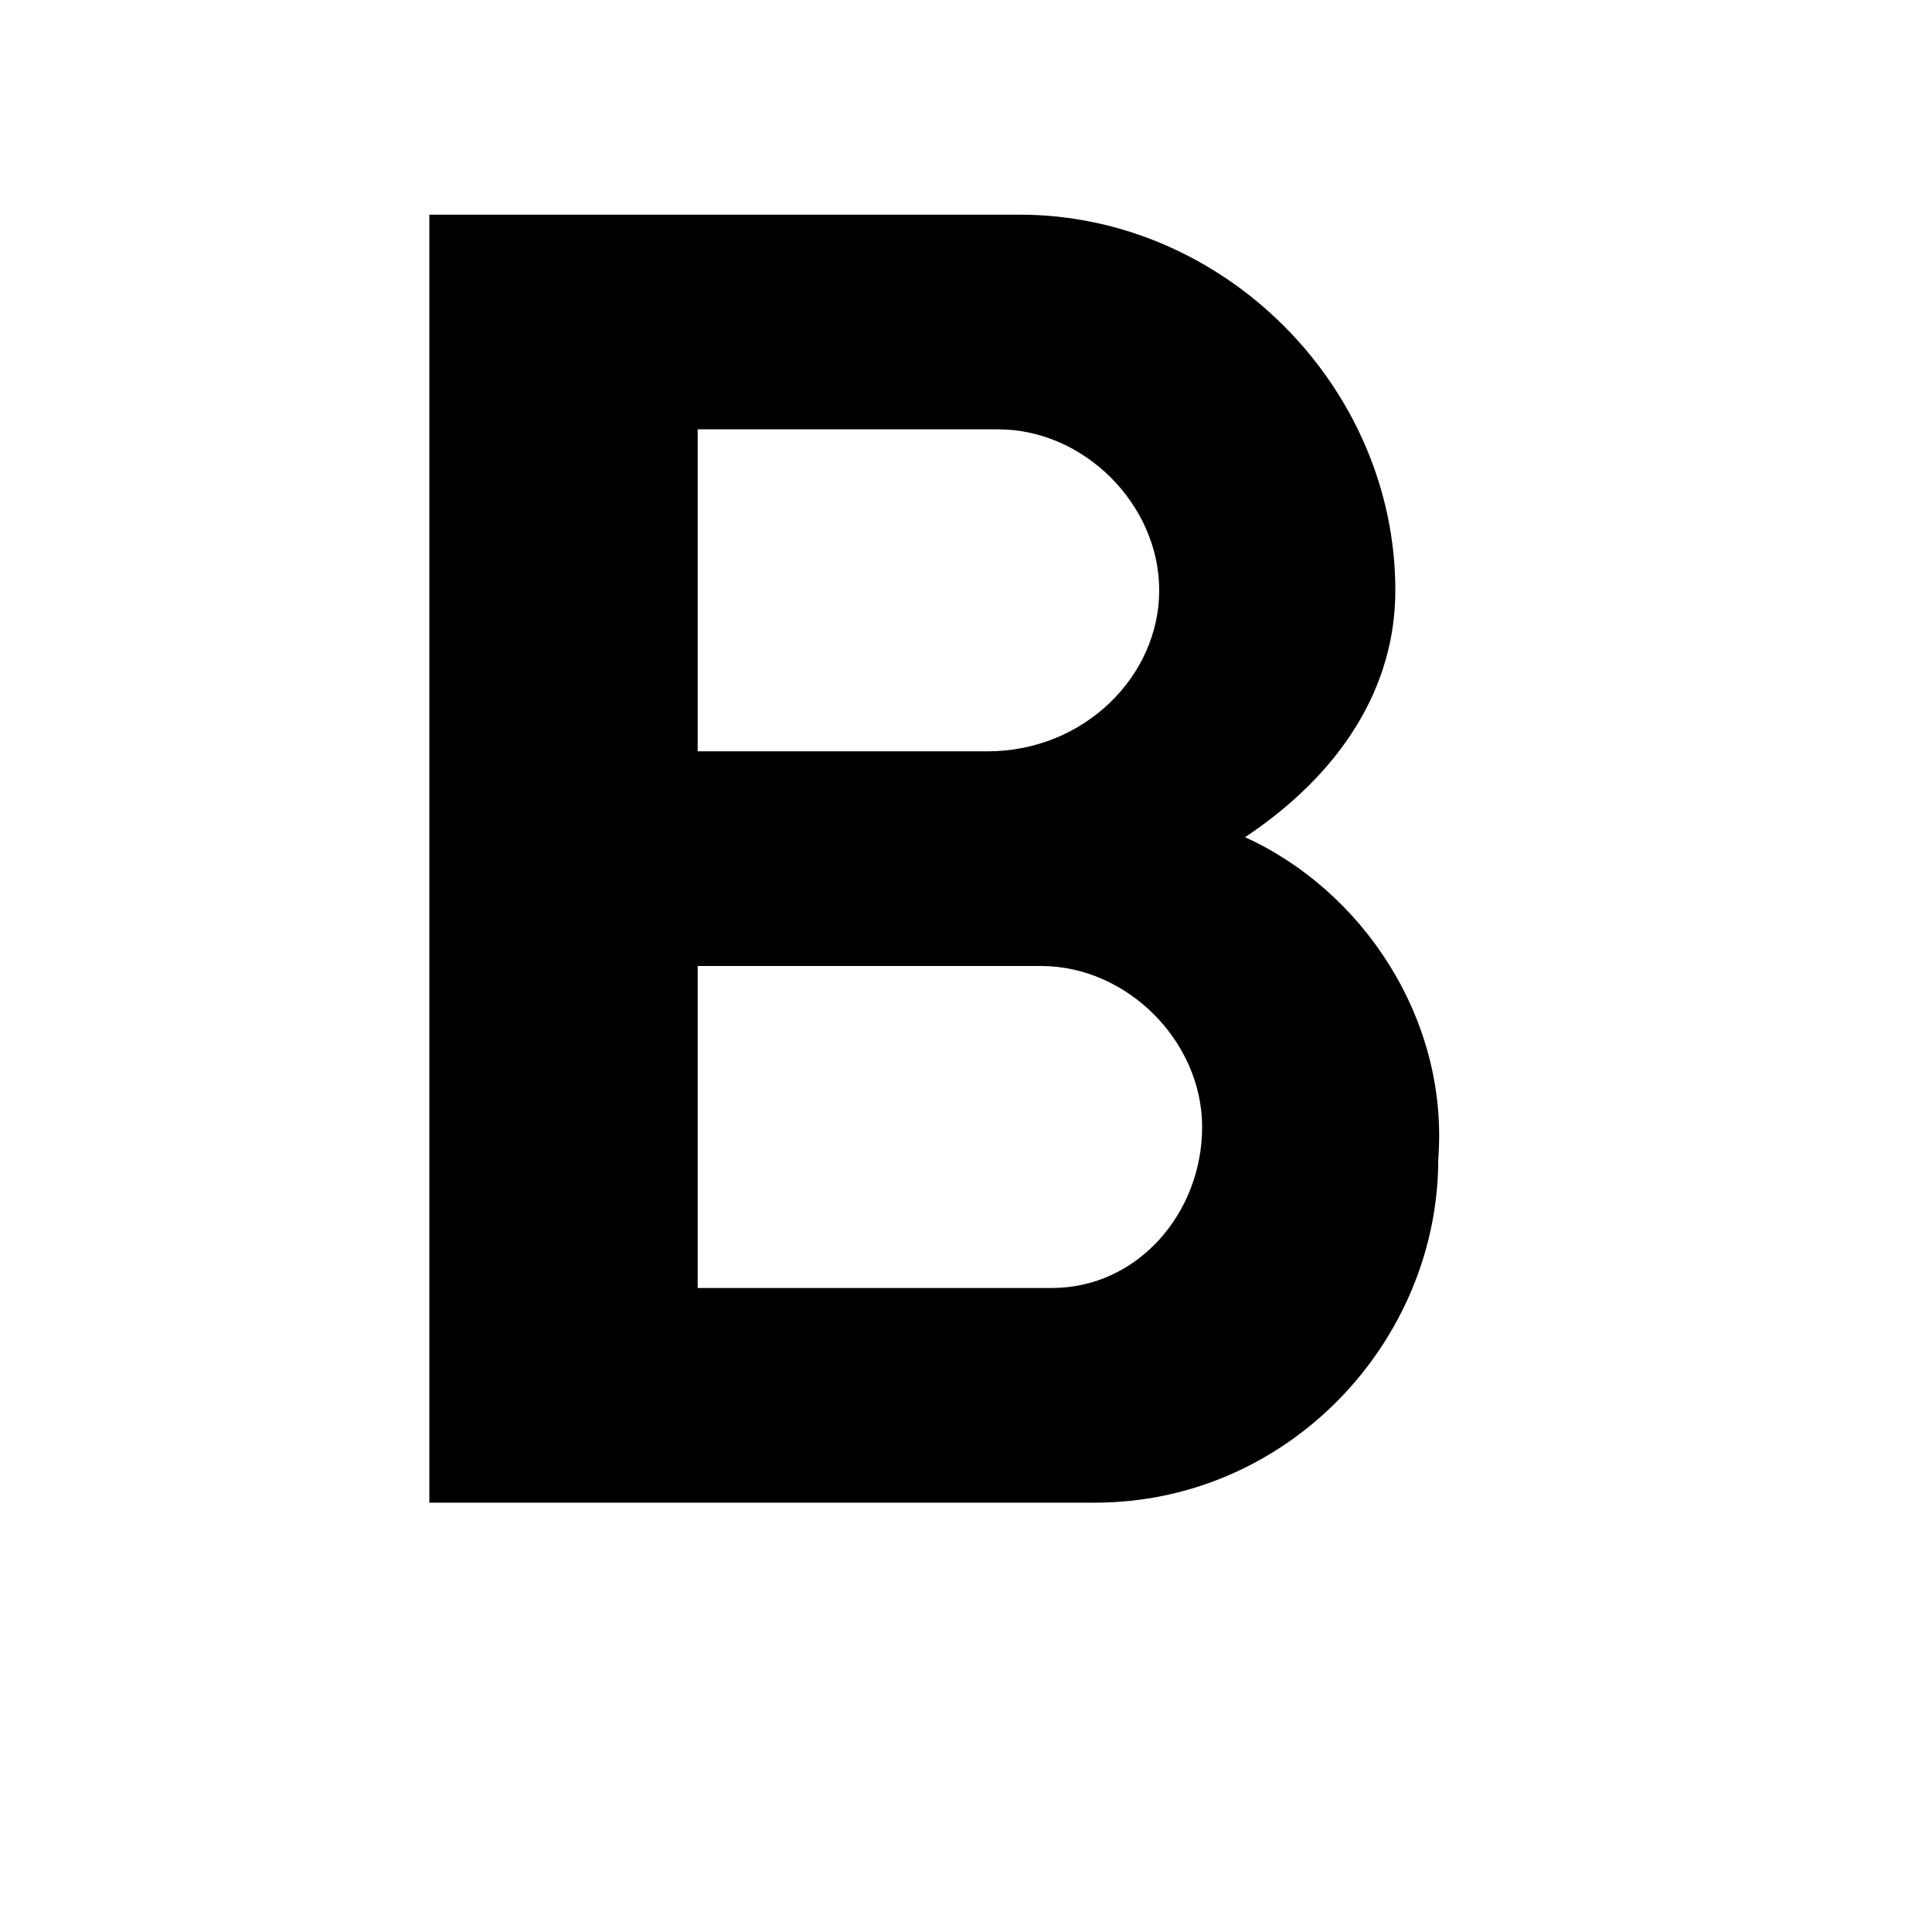 <?xml version="1.0" encoding="utf-8"?>
<!-- Generator: Adobe Illustrator 17.1.0, SVG Export Plug-In . SVG Version: 6.00 Build 0)  -->
<!DOCTYPE svg PUBLIC "-//W3C//DTD SVG 1.1//EN" "http://www.w3.org/Graphics/SVG/1.1/DTD/svg11.dtd">
<svg version="1.1" xmlns="http://www.w3.org/2000/svg" xmlns:xlink="http://www.w3.org/1999/xlink" x="0px" y="0px" width="18px"
	 height="18px" viewBox="0 0 18 18" enable-background="new 0 0 18 18" xml:space="preserve">
<g id="Header">
	<g>
		<rect x="-520" y="-1976" fill="none" width="1400" height="3600"/>
	</g>
</g>
<g id="Label">
	<g>
		<path d="M11.6,7.8C12.5,7.2,13,6.4,13,5.5C13,3.6,11.4,2,9.5,2H4v12h6.2c1.8,0,3.2-1.5,3.2-3.2C13.5,9.5,12.7,8.3,11.6,7.8z
			 M6.5,4h2.8c0.8,0,1.5,0.7,1.5,1.5S10.1,7,9.2,7H6.5V4z M9.8,12H6.5V9h3.2c0.8,0,1.5,0.7,1.5,1.5S10.6,12,9.8,12z"/>
		<rect fill="none" width="18" height="18"/>
	</g>
</g>
<g id="Icon">
</g>
<g id="Grid" display="none">
	<g display="inline">
		<line fill="none" stroke="#00E5FF" stroke-width="0.1" stroke-miterlimit="10" x1="0" y1="-1976" x2="0" y2="1576"/>
	</g>
</g>
</svg>
